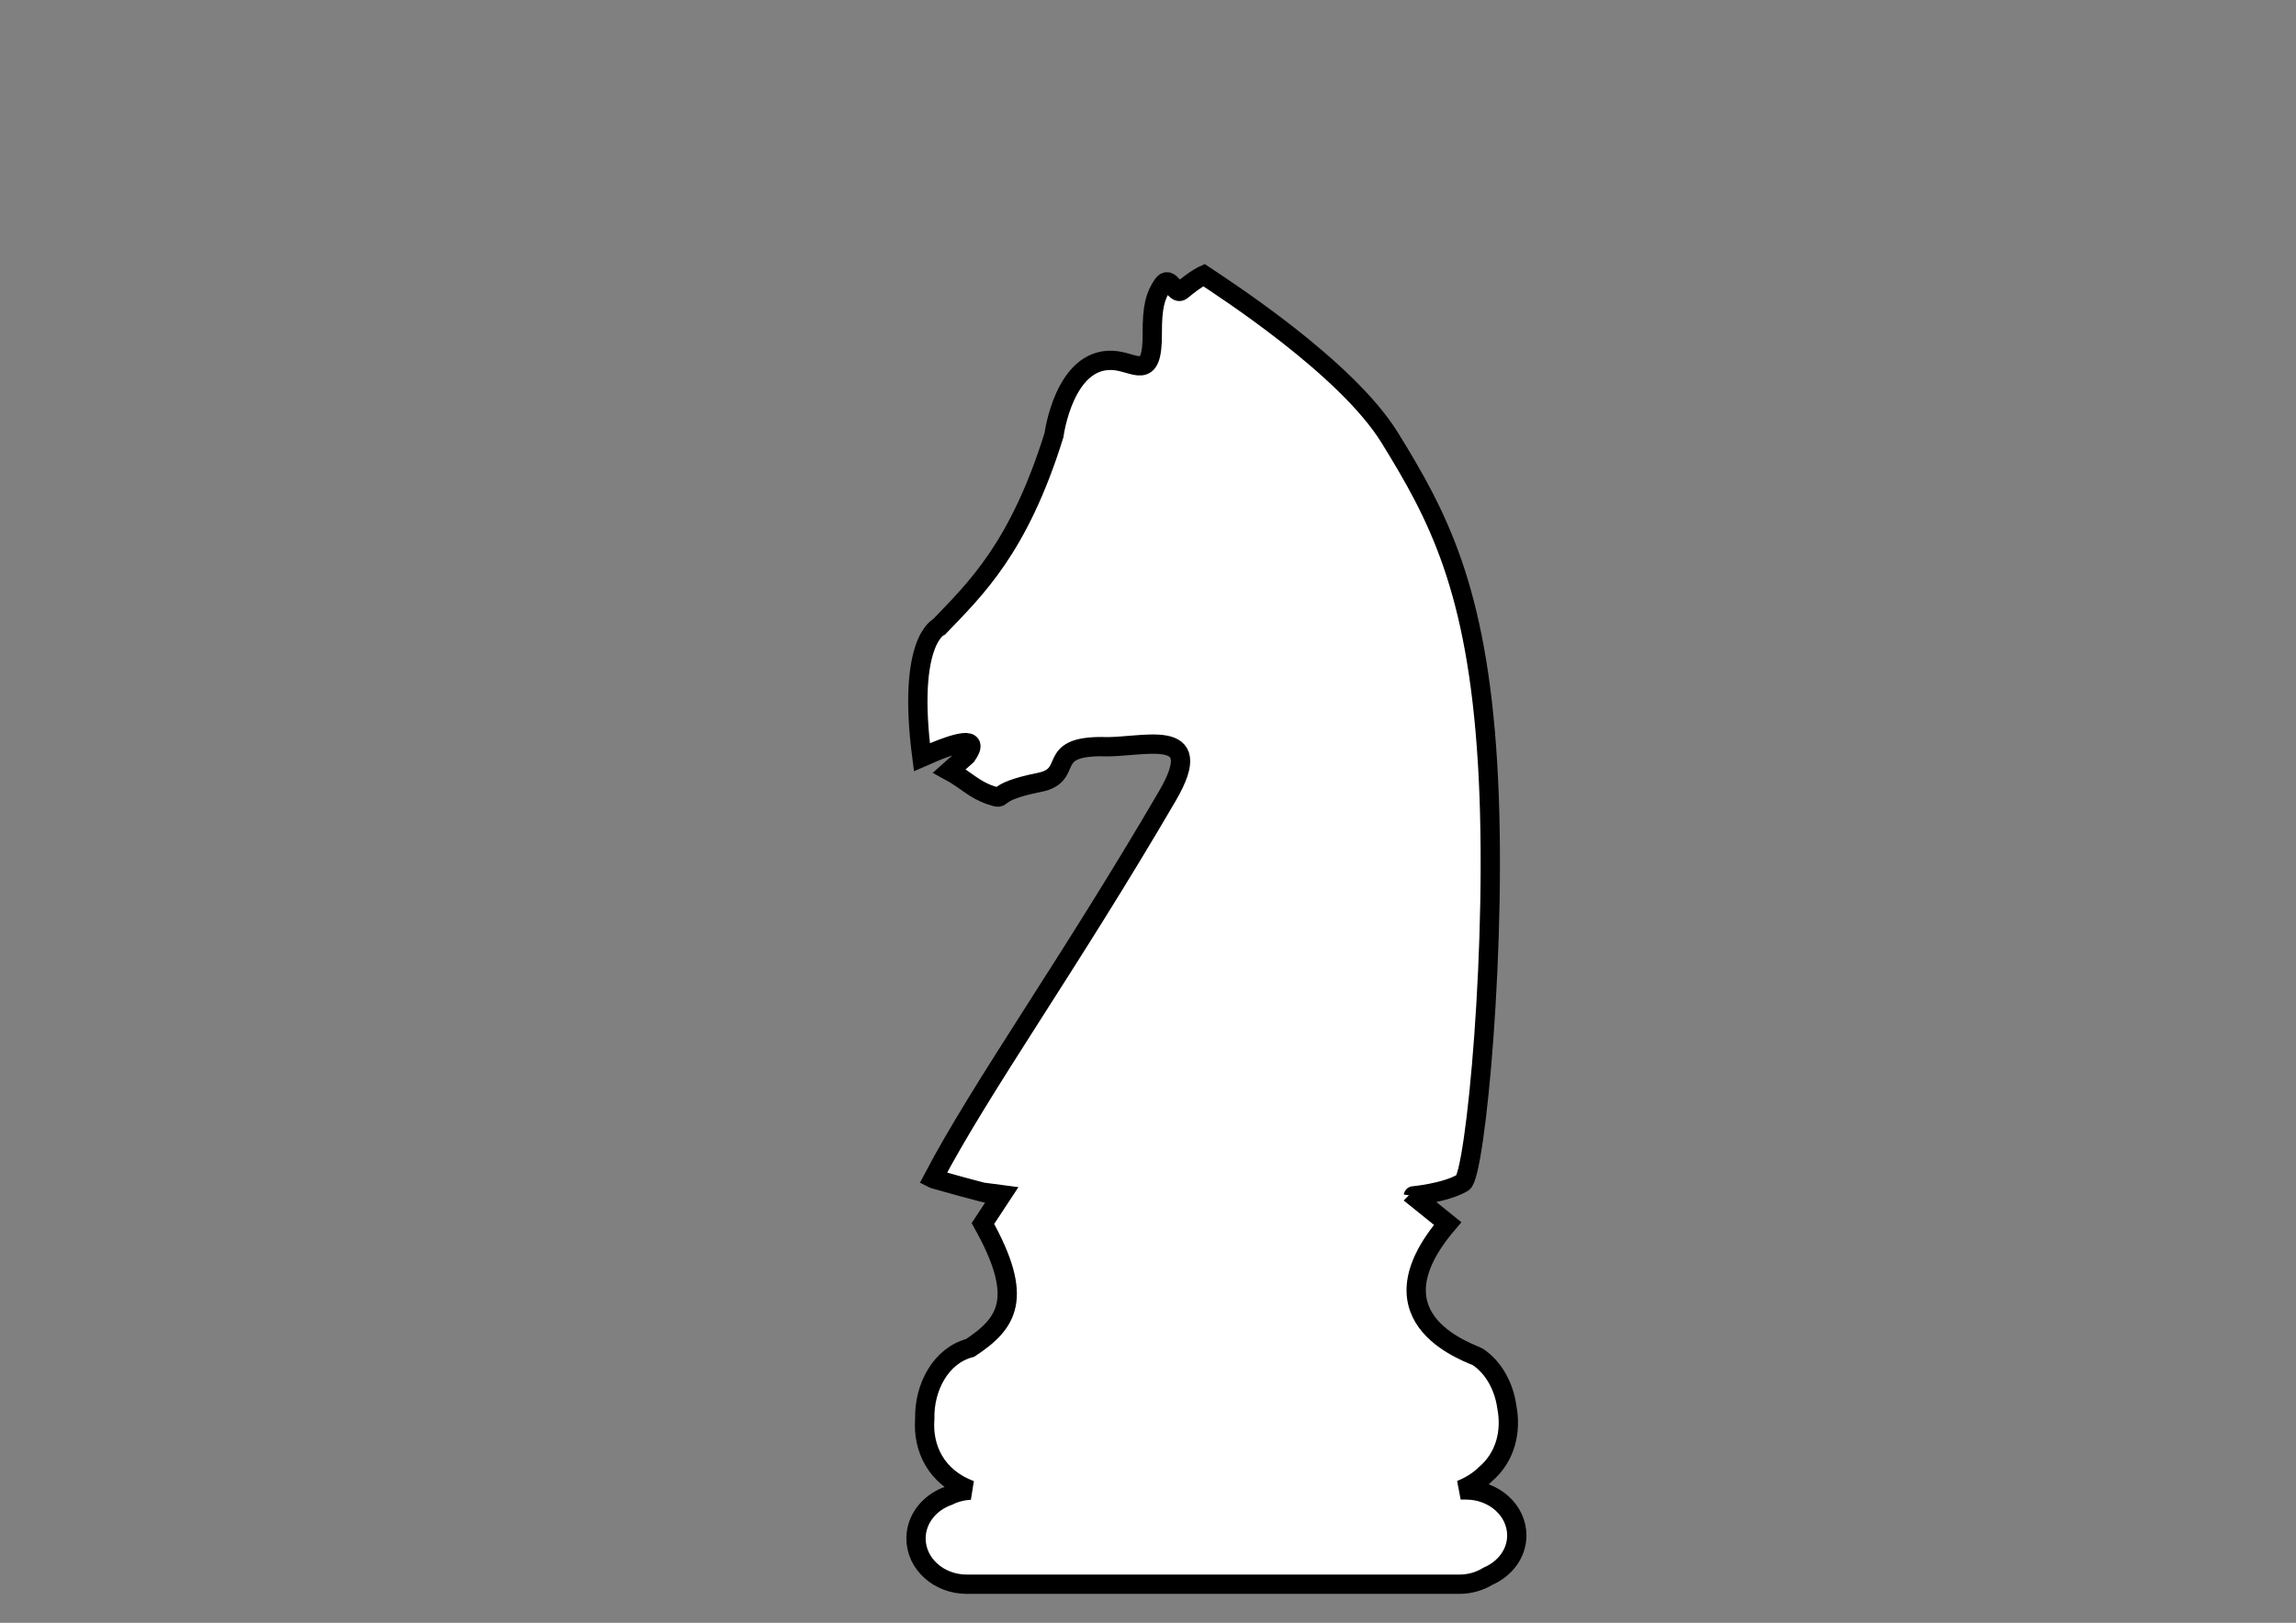 <svg width="1190px" height="841px" xmlns="http://www.w3.org/2000/svg" xmlns:xlink="http://www.w3.org/1999/xlink">
<rect width="100%" height="100%" fill="#808080" stroke="none"/>
<g style="">  <path d="M500.977,391.591 L492.062,399.518 C500.953,404.334,504.658,409.15,513.55,412.114 C522.343,415.045,511.923,410.809,538.742,405.445 C557.266,401.741,541.336,386.921,570.974,386.921 C590.98,388.033,626.916,375.066,605.058,412.484 C553.723,500.363,508.733,562.899,483.609,610.725 L484.073,610.957 C503.917,616.619,518.563,620.215,518.564,620.215 L509.441,634.072 C531.234,673.069,521.978,685.831,502.818,698.532 C502.742,698.552,502.681,698.574,502.605,698.594 C487.658,702.578,478.931,718.839,479.296,735.282 C478.156,750.344,484.913,765.416,502.97,772.25 C498.841,772.44,495.002,773.459,491.589,775.157 C481.759,778.608,474.762,787.204,474.762,797.282 C474.762,810.395,486.561,821,501.114,821 L756.354,821 C761.868,821,766.972,819.451,771.203,816.844 C780.02,813.033,786.144,805.064,786.144,795.719 C786.144,782.698,774.358,772.125,759.792,772.125 L757.053,772.125 C762.158,770.103,766.41,767.365,769.834,764.032 C780.342,755.089,783.403,741.84,781.001,729.25 C779.539,718.621,774.292,708.921,766.213,703.375 C764.074,701.543,706.72,685.112,750.305,634.072 L732.527,619.735 C732.527,619.734,748.937,618.293,758.145,612.896 C764.69,609.059,776.493,486.715,770.994,395.616 C765.495,304.517,744.934,266.814,720.346,226.918 C697.92,190.532,634.944,149.881,623.94,142.545 C623.94,142.545,619.923,144.292,612.412,150.58 C609.012,153.426,606.43,142.021,602.631,147.61 C598.832,153.2,597.134,158.849,597.216,172.937 C597.364,198.336,588.308,187.259,576.546,186.759 C551.42,185.689,546.273,225.486,546.273,225.486 C528,284.122,505.637,305.122,486.818,324.759 C486.818,324.759,469.909,331.85,477.818,392.395 C496.909,383.941,508.307,381.142,500.977,391.591 Z " style="fill: rgba(255, 255, 255, 1); stroke-width: 10px; stroke: rgba(0, 0, 0, 1); " fill="#feffff" stroke="#000000" stroke-width="10" />
</g></svg>